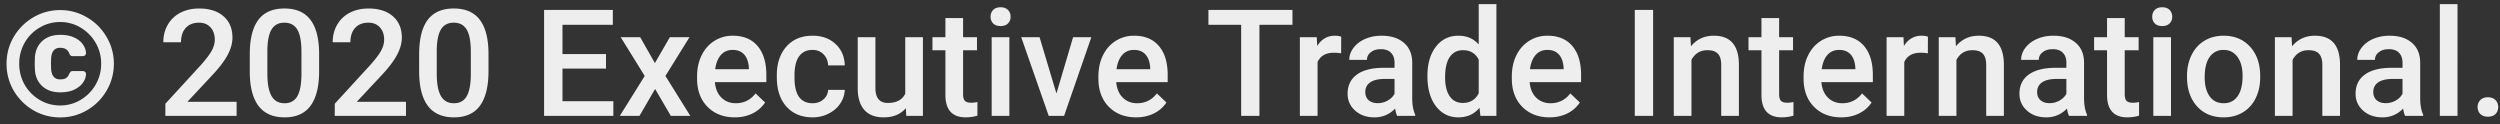 <svg width="302" height="15" fill="none" xmlns="http://www.w3.org/2000/svg"><rect width="100%" height="100%" fill="#333333" stroke="none"/><path d="M7.272 14.18a6.394 6.394 0 0 1-3.258-.864 6.724 6.724 0 0 1-2.358-2.358A6.394 6.394 0 0 1 .792 7.7c0-1.176.288-2.256.864-3.24a6.532 6.532 0 0 1 2.358-2.358 6.294 6.294 0 0 1 3.258-.882 6.2 6.2 0 0 1 3.24.882A6.352 6.352 0 0 1 12.87 4.46a6.2 6.2 0 0 1 .882 3.24 6.294 6.294 0 0 1-.882 3.258 6.532 6.532 0 0 1-2.358 2.358 6.298 6.298 0 0 1-3.24.864Zm0-1.44c.9 0 1.728-.228 2.484-.684a5.077 5.077 0 0 0 1.8-1.836 5.01 5.01 0 0 0 .666-2.52c0-.912-.222-1.752-.666-2.52a5.077 5.077 0 0 0-1.8-1.836 4.72 4.72 0 0 0-2.484-.684c-.912 0-1.746.228-2.502.684a4.897 4.897 0 0 0-1.8 1.836 5.053 5.053 0 0 0-.648 2.52c0 .912.216 1.752.648 2.52a5.077 5.077 0 0 0 1.8 1.836c.756.456 1.59.684 2.502.684Zm0-1.584c-.912 0-1.644-.258-2.196-.774-.54-.516-.828-1.194-.864-2.034l-.018-.666.018-.666c.036-.84.324-1.518.864-2.034.552-.516 1.284-.774 2.196-.774.672 0 1.236.108 1.692.324.468.216.816.492 1.044.828.24.336.366.678.378 1.026v.036a.341.341 0 0 1-.126.27.407.407 0 0 1-.27.09H8.802c-.132 0-.228-.03-.288-.09a1.07 1.07 0 0 1-.162-.288.968.968 0 0 0-.396-.468c-.168-.108-.396-.162-.684-.162-.684 0-1.05.432-1.098 1.296l-.018.612.018.612c.048.864.414 1.296 1.098 1.296.288 0 .516-.048.684-.144.168-.108.3-.276.396-.504.06-.12.12-.21.18-.27.06-.06.15-.09.27-.09H9.99a.39.39 0 0 1 .288.108c.084.072.12.168.108.288-.012.348-.138.69-.378 1.026-.228.324-.576.6-1.044.828-.468.216-1.032.324-1.692.324ZM28.582 14h-8.605v-1.468l4.263-4.65c.616-.685 1.052-1.256 1.31-1.713.264-.463.395-.926.395-1.389 0-.61-.172-1.101-.518-1.476-.34-.375-.8-.563-1.38-.563-.692 0-1.228.211-1.608.633-.381.422-.572.999-.572 1.731h-2.136c0-.779.176-1.479.528-2.1a3.688 3.688 0 0 1 1.52-1.46c.662-.345 1.424-.518 2.285-.518 1.243 0 2.221.314 2.936.94.72.622 1.081 1.483 1.081 2.585 0 .638-.182 1.31-.545 2.012-.357.698-.946 1.492-1.767 2.382l-3.128 3.349h5.941V14Zm9.967-5.388c0 1.84-.346 3.229-1.037 4.166-.686.932-1.732 1.398-3.138 1.398-1.383 0-2.426-.454-3.129-1.363-.697-.914-1.055-2.264-1.072-4.051V6.547c0-1.84.343-3.22 1.028-4.14.692-.92 1.743-1.38 3.155-1.38 1.4 0 2.444.449 3.13 1.345.69.897 1.045 2.238 1.063 4.025v2.215Zm-2.136-2.39c0-1.201-.164-2.08-.492-2.637-.328-.563-.85-.844-1.565-.844-.697 0-1.21.267-1.538.8-.328.527-.5 1.354-.518 2.479v2.9c0 1.195.167 2.086.5 2.672.335.586.86.879 1.574.879.686 0 1.192-.27 1.52-.809.329-.545.502-1.394.52-2.549V6.222ZM49.043 14h-8.605v-1.468l4.263-4.65c.615-.685 1.052-1.256 1.31-1.713.263-.463.395-.926.395-1.389 0-.61-.173-1.101-.518-1.476-.34-.375-.8-.563-1.38-.563-.692 0-1.228.211-1.609.633-.38.422-.57.999-.57 1.731h-2.137c0-.779.176-1.479.528-2.1a3.688 3.688 0 0 1 1.52-1.46c.662-.345 1.424-.518 2.285-.518 1.243 0 2.221.314 2.936.94.72.622 1.081 1.483 1.081 2.585 0 .638-.182 1.31-.545 2.012-.357.698-.946 1.492-1.767 2.382l-3.128 3.349h5.941V14Zm9.967-5.388c0 1.84-.346 3.229-1.037 4.166-.686.932-1.732 1.398-3.138 1.398-1.383 0-2.426-.454-3.129-1.363-.697-.914-1.055-2.264-1.072-4.051V6.547c0-1.84.343-3.22 1.028-4.14.691-.92 1.743-1.38 3.155-1.38 1.4 0 2.444.449 3.13 1.345.69.897 1.045 2.238 1.063 4.025v2.215Zm-2.136-2.39c0-1.201-.164-2.08-.492-2.637-.328-.563-.85-.844-1.565-.844-.697 0-1.21.267-1.538.8-.328.527-.5 1.354-.518 2.479v2.9c0 1.195.167 2.086.5 2.672.335.586.86.879 1.574.879.685 0 1.192-.27 1.52-.809.329-.545.501-1.394.519-2.549V6.222Zm16.33 2.065h-5.256v3.938h6.144V14h-8.367V1.203h8.305v1.793h-6.082V6.53h5.256v1.758Zm5.906-.668 1.81-3.129h2.374l-2.91 4.685L83.392 14h-2.356l-1.898-3.252L77.247 14h-2.373l3.006-4.825-2.9-4.685h2.355l1.775 3.13Zm9.65 6.557c-1.353 0-2.451-.425-3.295-1.275-.838-.855-1.257-1.992-1.257-3.41v-.263c0-.95.182-1.796.545-2.54.37-.75.885-1.334 1.547-1.75a4.078 4.078 0 0 1 2.215-.624c1.295 0 2.294.414 2.997 1.24.709.826 1.063 1.995 1.063 3.507v.86h-6.214c.065.786.325 1.407.783 1.864.462.457 1.042.686 1.74.686.978 0 1.775-.396 2.39-1.187l1.152 1.099a3.87 3.87 0 0 1-1.53 1.327c-.632.31-1.344.466-2.135.466Zm-.254-8.148c-.586 0-1.06.205-1.424.616-.357.41-.586.981-.685 1.713h4.069V8.2c-.047-.715-.237-1.254-.572-1.617-.334-.37-.796-.554-1.388-.554Zm9.641 6.443c.534 0 .976-.156 1.328-.466.351-.31.539-.695.562-1.152h2.013a3.163 3.163 0 0 1-.554 1.662c-.346.51-.814.914-1.406 1.212a4.191 4.191 0 0 1-1.916.449c-1.33 0-2.385-.43-3.164-1.292-.78-.861-1.17-2.051-1.17-3.569v-.22c0-1.447.388-2.604 1.161-3.471.773-.873 1.828-1.31 3.164-1.31 1.13 0 2.051.332 2.76.994.715.656 1.09 1.52 1.125 2.592h-2.013c-.023-.545-.21-.993-.562-1.344-.346-.352-.788-.528-1.328-.528-.69 0-1.224.252-1.6.756-.374.498-.565 1.257-.57 2.277v.342c0 1.032.184 1.802.553 2.312.375.504.914.756 1.617.756Zm11.277.597c-.627.739-1.518 1.108-2.672 1.108-1.031 0-1.814-.302-2.347-.905-.527-.604-.791-1.477-.791-2.62v-6.16h2.136v6.134c0 1.207.501 1.81 1.503 1.81 1.037 0 1.737-.372 2.101-1.116V4.49h2.135V14h-2.012l-.053-.932Zm6.917-10.89V4.49h1.679v1.582h-1.679v5.309c0 .363.07.627.211.79.146.16.404.238.773.238.246 0 .495-.03.747-.088v1.653a5.256 5.256 0 0 1-1.406.202c-1.641 0-2.461-.905-2.461-2.716V6.072h-1.564V4.49h1.564V2.18h2.136ZM121.931 14h-2.136V4.49h2.136V14Zm-2.268-11.98c0-.328.103-.6.308-.817.211-.217.509-.325.896-.325s.686.108.897.325c.211.217.316.49.316.818 0 .322-.105.591-.316.808-.211.211-.51.317-.897.317s-.685-.106-.896-.317a1.132 1.132 0 0 1-.308-.808Zm7.954 9.273 2.013-6.803h2.206L128.54 14h-1.854l-3.323-9.51h2.215l2.039 6.803Zm9.624 2.883c-1.353 0-2.452-.425-3.296-1.275-.838-.855-1.257-1.992-1.257-3.41v-.263c0-.95.182-1.796.545-2.54.37-.75.885-1.334 1.547-1.75a4.08 4.08 0 0 1 2.215-.624c1.295 0 2.294.414 2.997 1.24.709.826 1.064 1.995 1.064 3.507v.86h-6.214c.064.786.325 1.407.782 1.864.463.457 1.043.686 1.74.686.979 0 1.776-.396 2.391-1.187l1.151 1.099a3.869 3.869 0 0 1-1.529 1.327c-.633.31-1.345.466-2.136.466Zm-.255-8.148c-.586 0-1.06.205-1.424.616-.357.41-.585.981-.685 1.713h4.069V8.2c-.047-.715-.237-1.254-.571-1.617-.334-.37-.797-.554-1.389-.554Zm19.143-3.032h-3.99V14h-2.206V2.996h-3.955V1.203h10.151v1.793Zm5.88 3.445a5.28 5.28 0 0 0-.87-.07c-.979 0-1.638.375-1.978 1.125V14h-2.136V4.49h2.039l.053 1.064c.516-.826 1.231-1.24 2.145-1.24.304 0 .556.041.756.123l-.009 2.004ZM168.776 14c-.093-.182-.175-.477-.246-.888-.679.71-1.511 1.064-2.496 1.064-.955 0-1.734-.273-2.338-.818-.603-.545-.905-1.218-.905-2.021 0-1.014.375-1.79 1.125-2.33.756-.544 1.834-.817 3.234-.817h1.31v-.624c0-.492-.138-.884-.413-1.177-.276-.3-.694-.449-1.257-.449-.486 0-.885.123-1.195.37-.311.24-.466.547-.466.922h-2.136c0-.521.173-1.007.519-1.459.345-.457.814-.814 1.406-1.072.598-.258 1.263-.387 1.995-.387 1.113 0 2.001.282 2.663.844.662.557 1.002 1.342 1.02 2.356v4.289c0 .855.12 1.538.36 2.048V14h-2.18Zm-2.346-1.538c.422 0 .817-.103 1.186-.308a2.05 2.05 0 0 0 .844-.826V9.535h-1.151c-.791 0-1.386.138-1.785.413-.398.276-.597.665-.597 1.17 0 .41.135.737.404.984.275.24.642.36 1.099.36Zm6.003-3.287c0-1.465.339-2.64 1.019-3.525.68-.89 1.591-1.336 2.734-1.336 1.007 0 1.822.352 2.443 1.055V.5h2.136V14h-1.934l-.105-.984c-.639.773-1.492 1.16-2.558 1.16-1.113 0-2.016-.449-2.707-1.345-.686-.896-1.028-2.115-1.028-3.656Zm2.135.184c0 .967.185 1.723.554 2.268.375.539.905.808 1.591.808.873 0 1.512-.39 1.916-1.168v-4.06c-.393-.763-1.025-1.144-1.899-1.144-.691 0-1.224.276-1.599.827-.375.545-.563 1.368-.563 2.47Zm12.613 4.817c-1.354 0-2.452-.425-3.296-1.275-.838-.855-1.257-1.992-1.257-3.41v-.263c0-.95.182-1.796.545-2.54.369-.75.885-1.334 1.547-1.75a4.077 4.077 0 0 1 2.215-.624c1.294 0 2.294.414 2.997 1.24.709.826 1.063 1.995 1.063 3.507v.86h-6.214c.065.786.325 1.407.782 1.864.463.457 1.043.686 1.741.686.978 0 1.775-.396 2.39-1.187l1.152 1.099a3.872 3.872 0 0 1-1.53 1.327c-.632.31-1.344.466-2.135.466Zm-.255-8.148c-.586 0-1.061.205-1.424.616-.357.41-.586.981-.686 1.713h4.07V8.2c-.047-.715-.238-1.254-.572-1.617-.334-.37-.796-.554-1.388-.554ZM199.696 14h-2.215V1.203h2.215V14Zm4.509-9.51.062 1.099c.703-.85 1.626-1.275 2.768-1.275 1.981 0 2.988 1.134 3.024 3.402V14h-2.136V7.839c0-.604-.132-1.049-.396-1.336-.257-.293-.682-.44-1.274-.44-.861 0-1.503.39-1.925 1.17V14h-2.136V4.49h2.013Zm10.714-2.311V4.49h1.679v1.582h-1.679v5.309c0 .363.07.627.211.79.146.16.404.238.773.238.246 0 .495-.03.747-.088v1.653a5.256 5.256 0 0 1-1.406.202c-1.64 0-2.461-.905-2.461-2.716V6.072h-1.564V4.49h1.564V2.18h2.136Zm7.506 11.997c-1.354 0-2.452-.425-3.296-1.275-.838-.855-1.257-1.992-1.257-3.41v-.263c0-.95.182-1.796.545-2.54.369-.75.885-1.334 1.547-1.75a4.077 4.077 0 0 1 2.215-.624c1.295 0 2.294.414 2.997 1.24.709.826 1.063 1.995 1.063 3.507v.86h-6.214c.065.786.326 1.407.783 1.864.463.457 1.043.686 1.74.686.978 0 1.775-.396 2.39-1.187l1.152 1.099a3.875 3.875 0 0 1-1.529 1.327c-.633.31-1.345.466-2.136.466Zm-.255-8.148c-.586 0-1.061.205-1.424.616-.357.41-.586.981-.685 1.713h4.069V8.2c-.047-.715-.237-1.254-.571-1.617-.334-.37-.797-.554-1.389-.554Zm10.714.413a5.288 5.288 0 0 0-.87-.07c-.979 0-1.638.375-1.978 1.125V14H227.9V4.49h2.039l.053 1.064c.516-.826 1.231-1.24 2.145-1.24.304 0 .556.041.756.123l-.009 2.004Zm3.331-1.95.061 1.098c.703-.85 1.626-1.275 2.769-1.275 1.98 0 2.988 1.134 3.023 3.402V14h-2.135V7.839c0-.604-.132-1.049-.396-1.336-.258-.293-.683-.44-1.274-.44-.862 0-1.503.39-1.925 1.17V14h-2.136V4.49h2.013ZM249.935 14c-.094-.182-.176-.477-.247-.888-.679.71-1.511 1.064-2.496 1.064-.955 0-1.734-.273-2.338-.818-.603-.545-.905-1.218-.905-2.021 0-1.014.375-1.79 1.125-2.33.756-.544 1.834-.817 3.235-.817h1.309v-.624c0-.492-.138-.884-.413-1.177-.275-.3-.694-.449-1.257-.449-.486 0-.885.123-1.195.37-.311.24-.466.547-.466.922h-2.136c0-.521.173-1.007.519-1.459.346-.457.814-.814 1.406-1.072.598-.258 1.263-.387 1.995-.387 1.114 0 2.001.282 2.663.844.662.557 1.002 1.342 1.02 2.356v4.289c0 .855.12 1.538.36 2.048V14h-2.179Zm-2.347-1.538c.422 0 .817-.103 1.186-.308.375-.205.657-.48.844-.826V9.535h-1.151c-.791 0-1.386.138-1.784.413-.399.276-.598.665-.598 1.17 0 .41.135.737.404.984.276.24.642.36 1.099.36Zm9.079-10.283V4.49h1.679v1.582h-1.679v5.309c0 .363.07.627.211.79.146.16.404.238.773.238.246 0 .495-.03.747-.088v1.653a5.256 5.256 0 0 1-1.406.202c-1.64 0-2.461-.905-2.461-2.716V6.072h-1.564V4.49h1.564V2.18h2.136ZM262.257 14h-2.136V4.49h2.136V14Zm-2.268-11.98c0-.328.103-.6.308-.817.211-.217.51-.325.896-.325.387 0 .686.108.897.325.211.217.316.49.316.818 0 .322-.105.591-.316.808-.211.211-.51.317-.897.317-.386 0-.685-.106-.896-.317a1.132 1.132 0 0 1-.308-.808Zm4.201 7.137c0-.931.185-1.77.554-2.513.369-.75.888-1.325 1.556-1.723.668-.404 1.435-.607 2.303-.607 1.283 0 2.323.414 3.12 1.24.802.826 1.236 1.922 1.3 3.287l.009.5c0 .938-.181 1.776-.545 2.514a3.956 3.956 0 0 1-1.547 1.714c-.668.405-1.441.607-2.32.607-1.342 0-2.417-.446-3.225-1.336-.803-.897-1.205-2.089-1.205-3.577v-.106Zm2.136.185c0 .978.202 1.746.607 2.303.404.55.966.826 1.687.826.721 0 1.28-.281 1.679-.844.404-.563.606-1.386.606-2.47 0-.96-.208-1.722-.624-2.285-.41-.562-.969-.844-1.678-.844-.698 0-1.251.279-1.662.835-.41.551-.615 1.377-.615 2.479ZM276.82 4.49l.062 1.099c.703-.85 1.626-1.275 2.768-1.275 1.981 0 2.989 1.134 3.024 3.402V14h-2.136V7.839c0-.604-.132-1.049-.395-1.336-.258-.293-.683-.44-1.275-.44-.861 0-1.503.39-1.925 1.17V14h-2.135V4.49h2.012ZM290.54 14c-.094-.182-.176-.477-.246-.888a3.325 3.325 0 0 1-2.496 1.064c-.955 0-1.735-.273-2.338-.818-.604-.545-.905-1.218-.905-2.021 0-1.014.375-1.79 1.125-2.33.756-.544 1.834-.817 3.234-.817h1.31v-.624c0-.492-.138-.884-.413-1.177-.276-.3-.695-.449-1.257-.449-.487 0-.885.123-1.196.37-.31.24-.465.547-.465.922h-2.136c0-.521.173-1.007.518-1.459.346-.457.815-.814 1.407-1.072.597-.258 1.262-.387 1.995-.387 1.113 0 2.001.282 2.663.844.662.557 1.002 1.342 1.019 2.356v4.289c0 .855.12 1.538.361 2.048V14h-2.18Zm-2.347-1.538c.422 0 .818-.103 1.187-.308a2.05 2.05 0 0 0 .844-.826V9.535h-1.152c-.791 0-1.385.138-1.784.413-.398.276-.598.665-.598 1.17 0 .41.135.737.405.984.275.24.641.36 1.098.36ZM296.868 14h-2.136V.5h2.136V14Zm3.665-2.25c.399 0 .706.114.923.343.217.222.325.504.325.844 0 .334-.108.612-.325.835-.217.216-.524.325-.923.325-.381 0-.682-.109-.905-.325-.223-.217-.334-.496-.334-.835 0-.34.108-.622.325-.844.217-.229.522-.343.914-.343Z" fill="#EEE"/></svg>